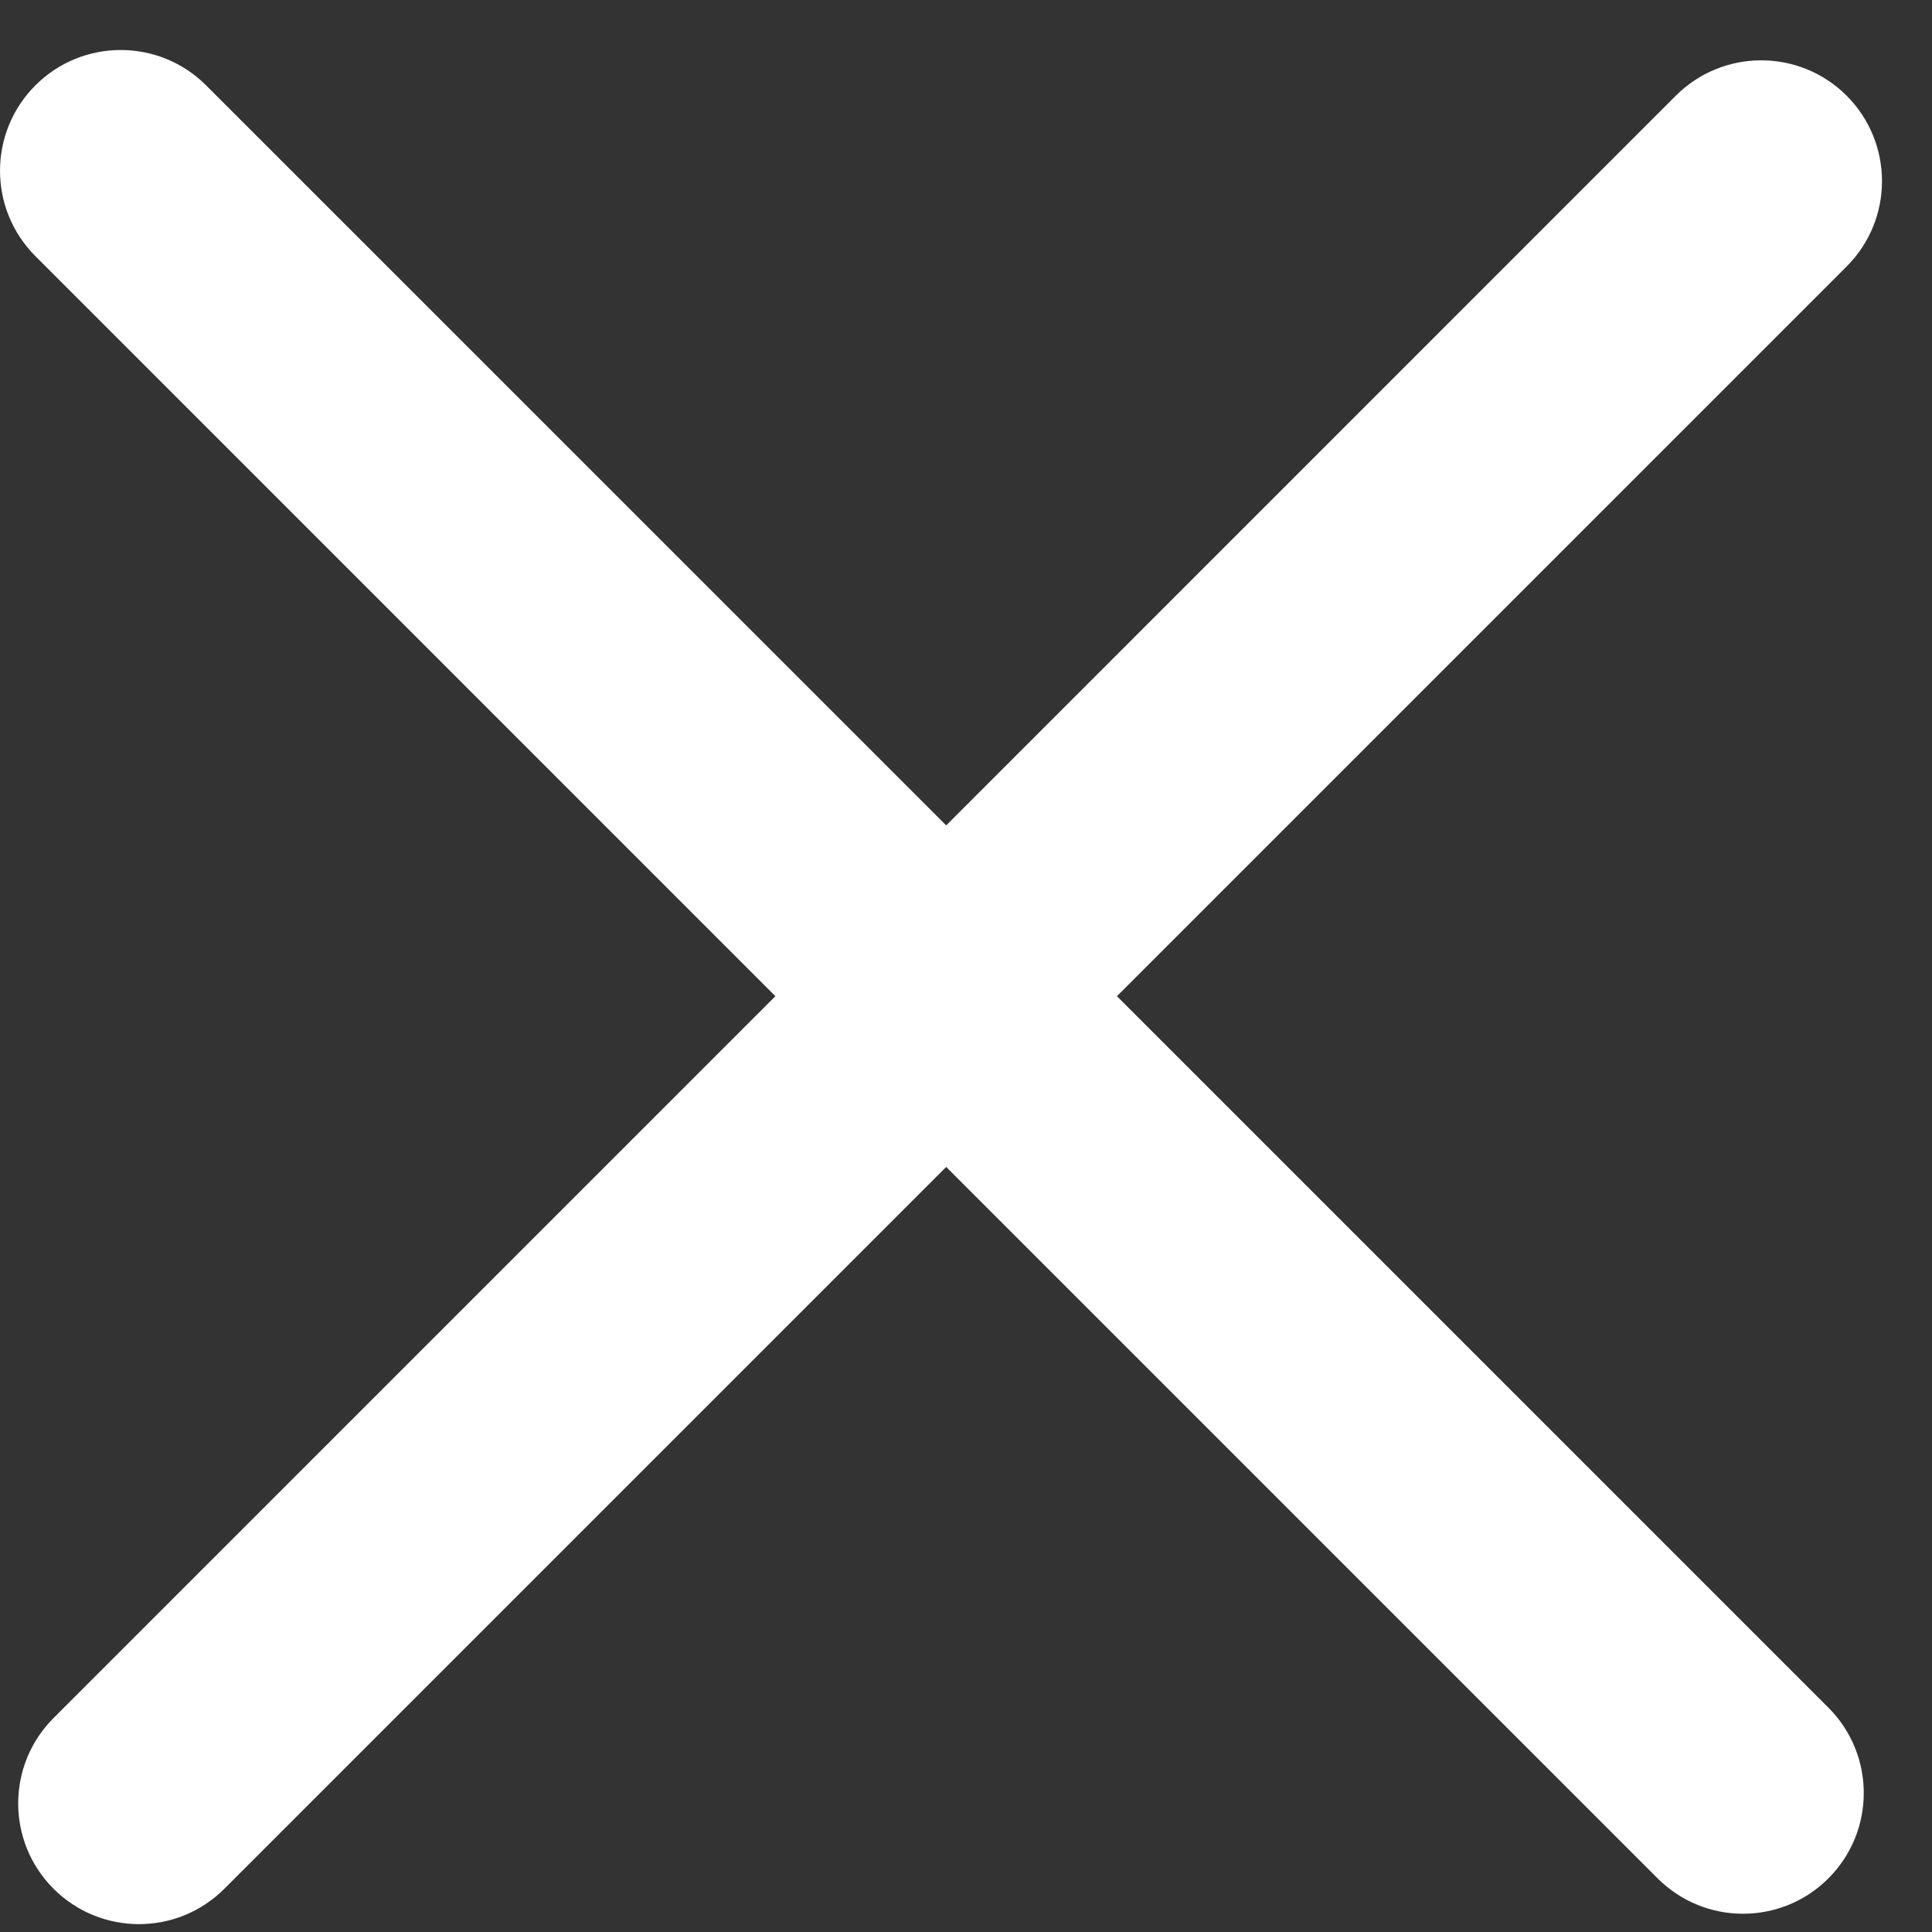 <svg width="32" height="32" viewBox="0 0 32 32" fill="none" xmlns="http://www.w3.org/2000/svg">
<rect x="0" y="0" width="32" height="32" fill="#333333" stroke="none"/>
<path d="M3.414 1.414C2.633 0.633 1.367 0.633 0.586 1.414C-0.195 2.195 -0.195 3.461 0.586 4.242L12.843 16.5L0.887 28.456C0.106 29.237 0.106 30.503 0.887 31.284C1.668 32.065 2.935 32.065 3.716 31.284L15.672 19.328L27.456 31.112C28.237 31.893 29.503 31.893 30.284 31.112C31.065 30.331 31.065 29.065 30.284 28.284L18.5 16.5L30.586 4.414C31.367 3.633 31.367 2.367 30.586 1.585C29.805 0.804 28.538 0.804 27.757 1.585L15.672 13.671L3.414 1.414Z" fill="white"/>
</svg>
